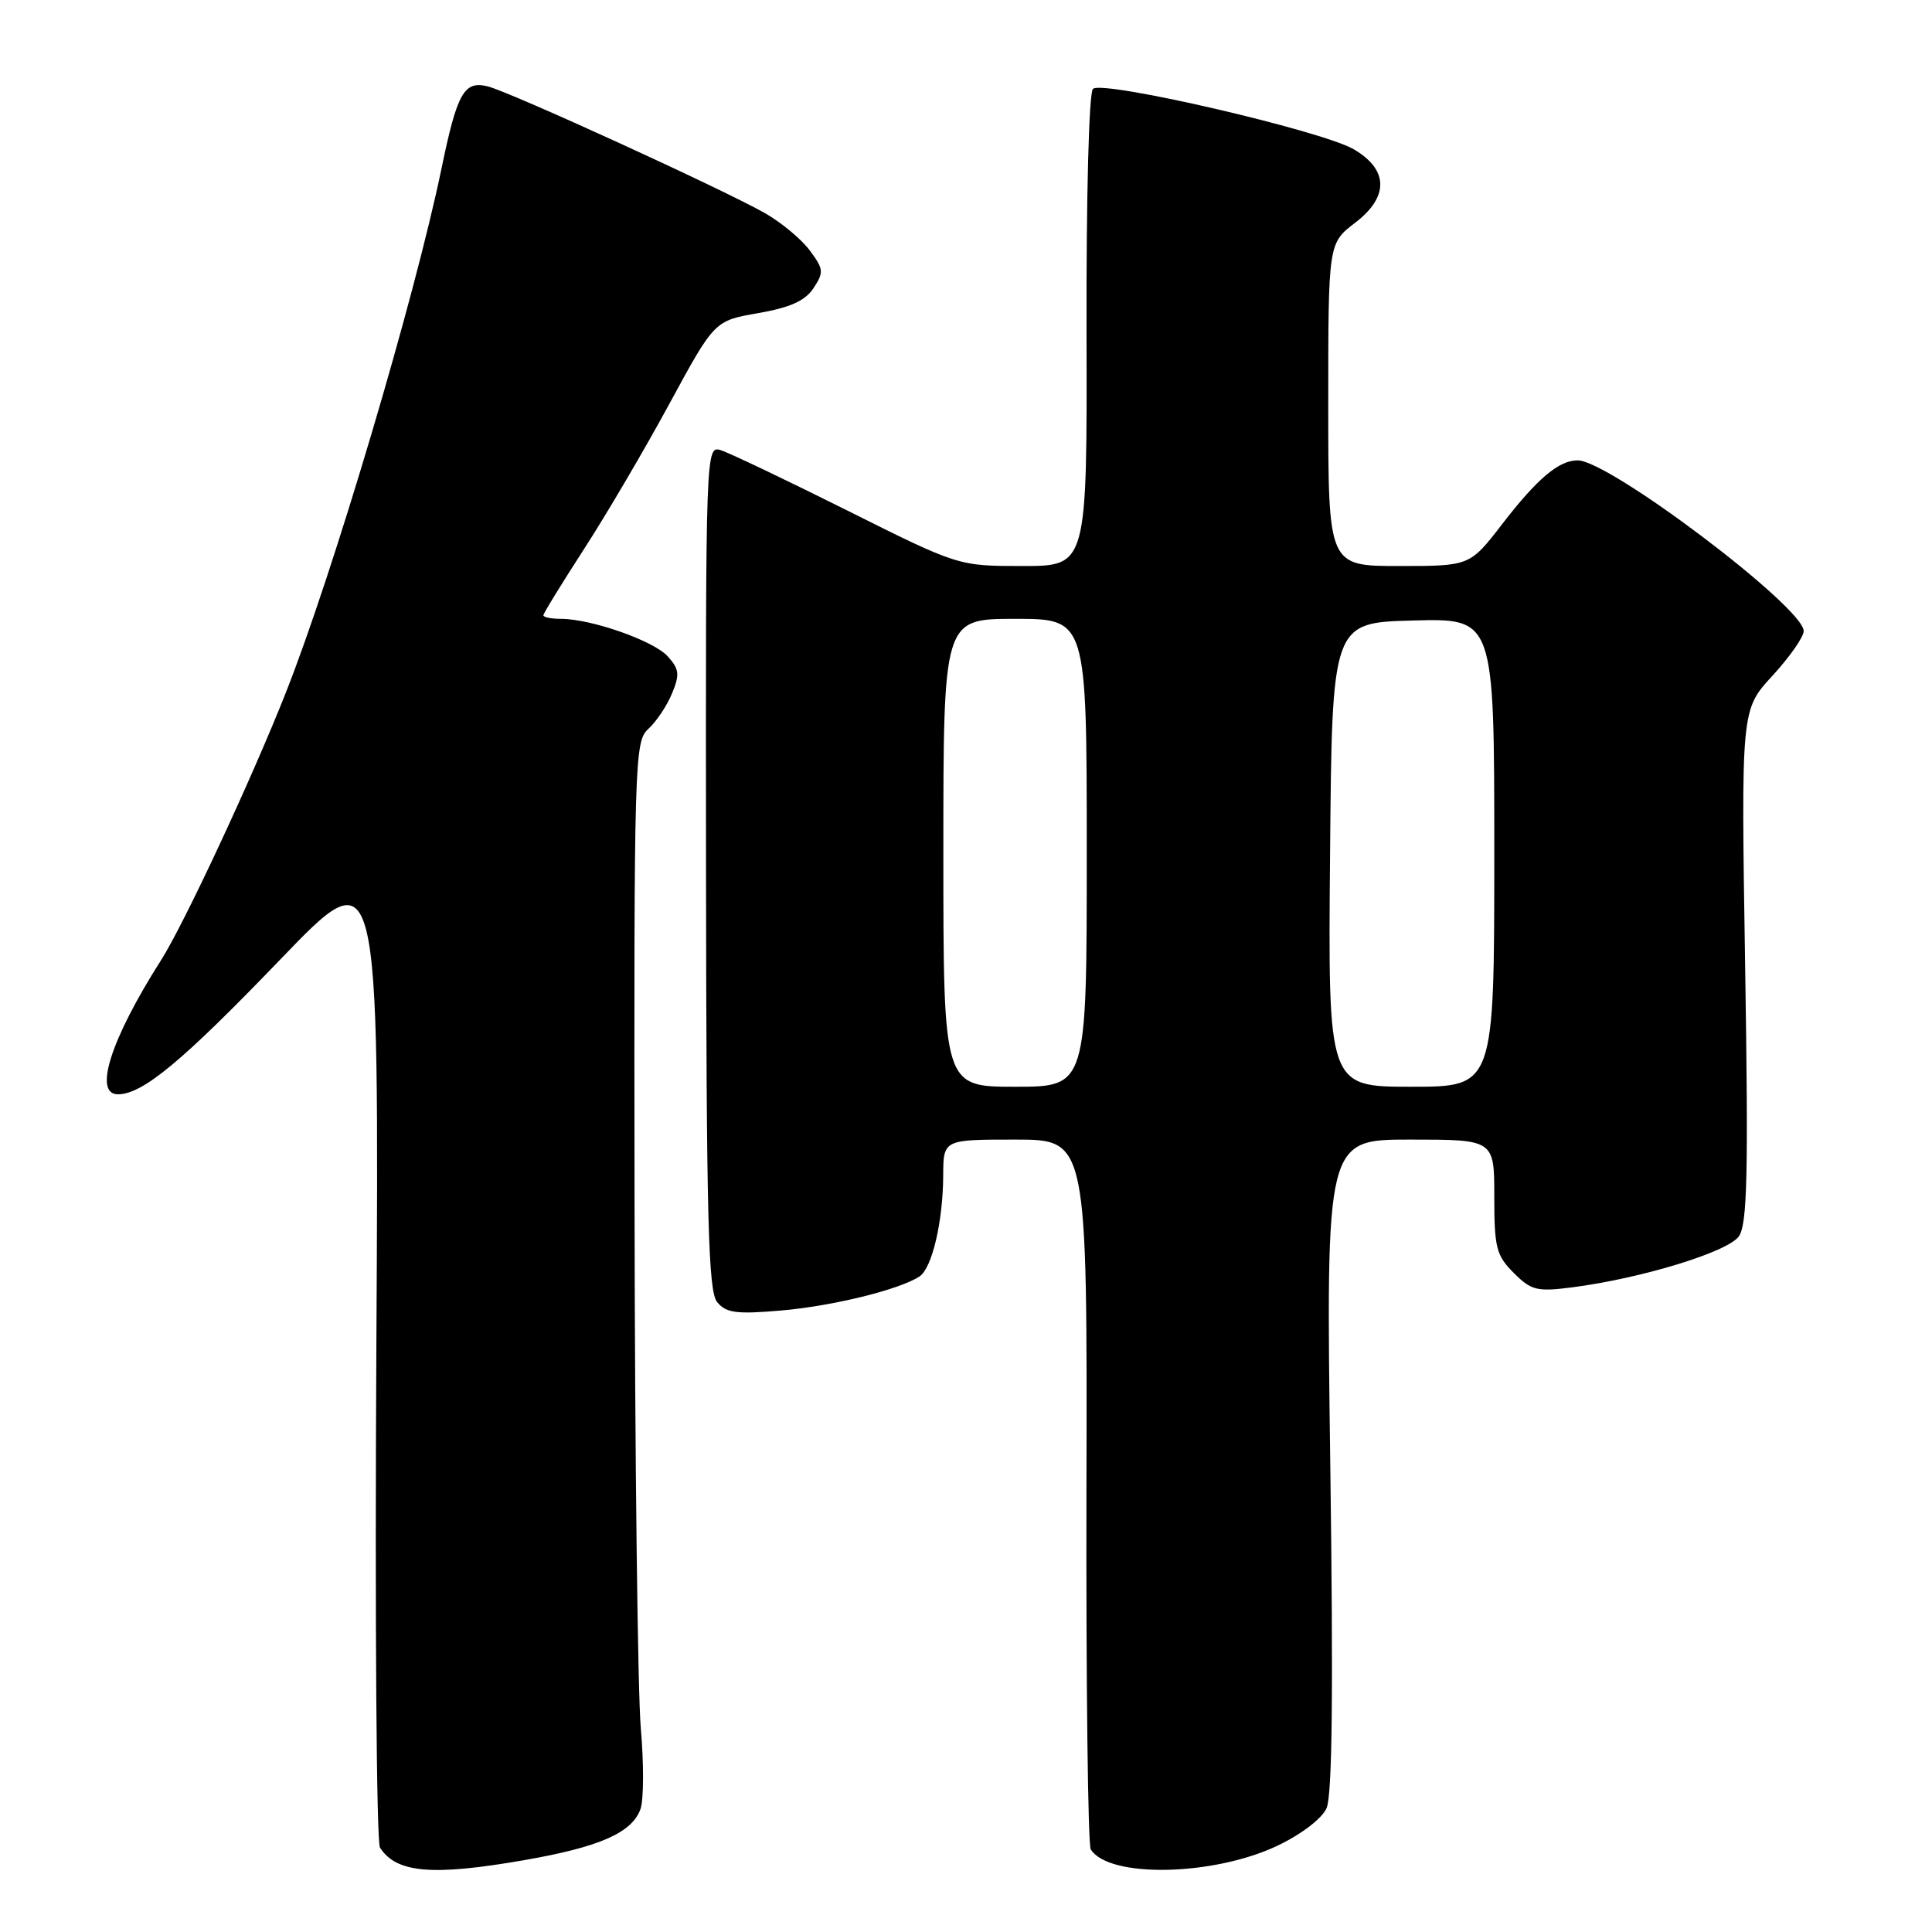 <?xml version="1.0" encoding="UTF-8" standalone="no"?>
<!DOCTYPE svg PUBLIC "-//W3C//DTD SVG 1.1//EN" "http://www.w3.org/Graphics/SVG/1.1/DTD/svg11.dtd" >
<svg xmlns="http://www.w3.org/2000/svg" xmlns:xlink="http://www.w3.org/1999/xlink" version="1.1" viewBox="0 0 256 256">
 <g >
 <path fill="currentColor"
d=" M 69.46 246.48 C 79.45 244.74 83.75 242.85 84.87 239.70 C 85.30 238.49 85.32 233.68 84.91 229.00 C 84.50 224.32 84.12 193.01 84.08 159.40 C 84.00 100.50 84.07 98.25 85.91 96.58 C 86.96 95.63 88.37 93.53 89.04 91.90 C 90.09 89.37 90.01 88.67 88.47 86.96 C 86.60 84.90 78.34 82.00 74.32 82.00 C 73.04 82.00 72.00 81.79 72.00 81.53 C 72.00 81.28 74.42 77.34 77.37 72.78 C 80.32 68.23 85.42 59.55 88.70 53.50 C 94.67 42.50 94.67 42.50 100.47 41.49 C 104.71 40.75 106.68 39.86 107.79 38.19 C 109.18 36.09 109.14 35.66 107.31 33.20 C 106.21 31.71 103.55 29.50 101.41 28.27 C 95.92 25.14 67.64 12.20 64.64 11.45 C 61.50 10.66 60.58 12.28 58.51 22.29 C 54.96 39.47 44.10 76.06 37.85 91.84 C 33.34 103.25 24.40 122.40 21.37 127.18 C 14.69 137.66 12.33 145.00 15.63 145.00 C 18.90 145.00 24.17 140.62 37.08 127.20 C 50.24 113.50 50.24 113.50 49.87 178.50 C 49.67 214.25 49.88 244.09 50.35 244.82 C 52.53 248.19 57.27 248.60 69.46 246.48 Z  M 169.22 244.59 C 172.40 243.08 175.13 241.01 175.77 239.61 C 176.53 237.94 176.68 224.28 176.27 194.11 C 175.69 151.00 175.69 151.00 186.84 151.00 C 198.00 151.00 198.00 151.00 198.00 158.55 C 198.00 165.32 198.26 166.35 200.57 168.66 C 202.90 170.99 203.64 171.18 208.32 170.58 C 217.48 169.40 228.96 165.89 230.41 163.82 C 231.52 162.24 231.68 155.63 231.24 127.96 C 230.70 94.05 230.70 94.05 234.85 89.55 C 237.13 87.07 239.00 84.40 239.00 83.62 C 239.00 80.46 213.23 61.00 209.05 61.00 C 206.55 61.00 203.71 63.40 199.05 69.44 C 194.76 75.00 194.76 75.00 185.38 75.00 C 176.00 75.00 176.00 75.00 176.00 53.62 C 176.00 32.24 176.00 32.24 179.56 29.52 C 184.07 26.08 184.00 22.47 179.36 19.77 C 175.13 17.31 146.03 10.57 144.82 11.78 C 144.29 12.31 143.93 25.90 143.97 43.85 C 144.05 75.00 144.05 75.00 135.51 75.00 C 126.98 75.00 126.98 75.00 112.24 67.63 C 104.13 63.58 96.60 59.99 95.50 59.65 C 93.52 59.03 93.50 59.47 93.55 114.92 C 93.60 161.78 93.84 171.10 95.03 172.54 C 96.23 173.98 97.58 174.16 103.48 173.65 C 110.28 173.07 119.12 170.90 121.82 169.15 C 123.50 168.06 124.95 161.91 124.98 155.75 C 125.00 151.00 125.00 151.00 134.53 151.00 C 144.07 151.00 144.07 151.00 143.96 197.48 C 143.90 223.04 144.16 244.45 144.53 245.05 C 146.89 248.87 160.71 248.61 169.22 244.59 Z  M 125.00 113.00 C 125.00 82.00 125.00 82.00 134.50 82.00 C 144.00 82.00 144.00 82.00 144.00 113.00 C 144.00 144.00 144.00 144.00 134.50 144.00 C 125.00 144.00 125.00 144.00 125.00 113.00 Z  M 176.24 113.25 C 176.50 82.50 176.50 82.50 187.25 82.22 C 198.00 81.93 198.00 81.93 198.00 112.97 C 198.00 144.00 198.00 144.00 186.99 144.00 C 175.97 144.00 175.97 144.00 176.24 113.25 Z "/>
</g>
</svg>